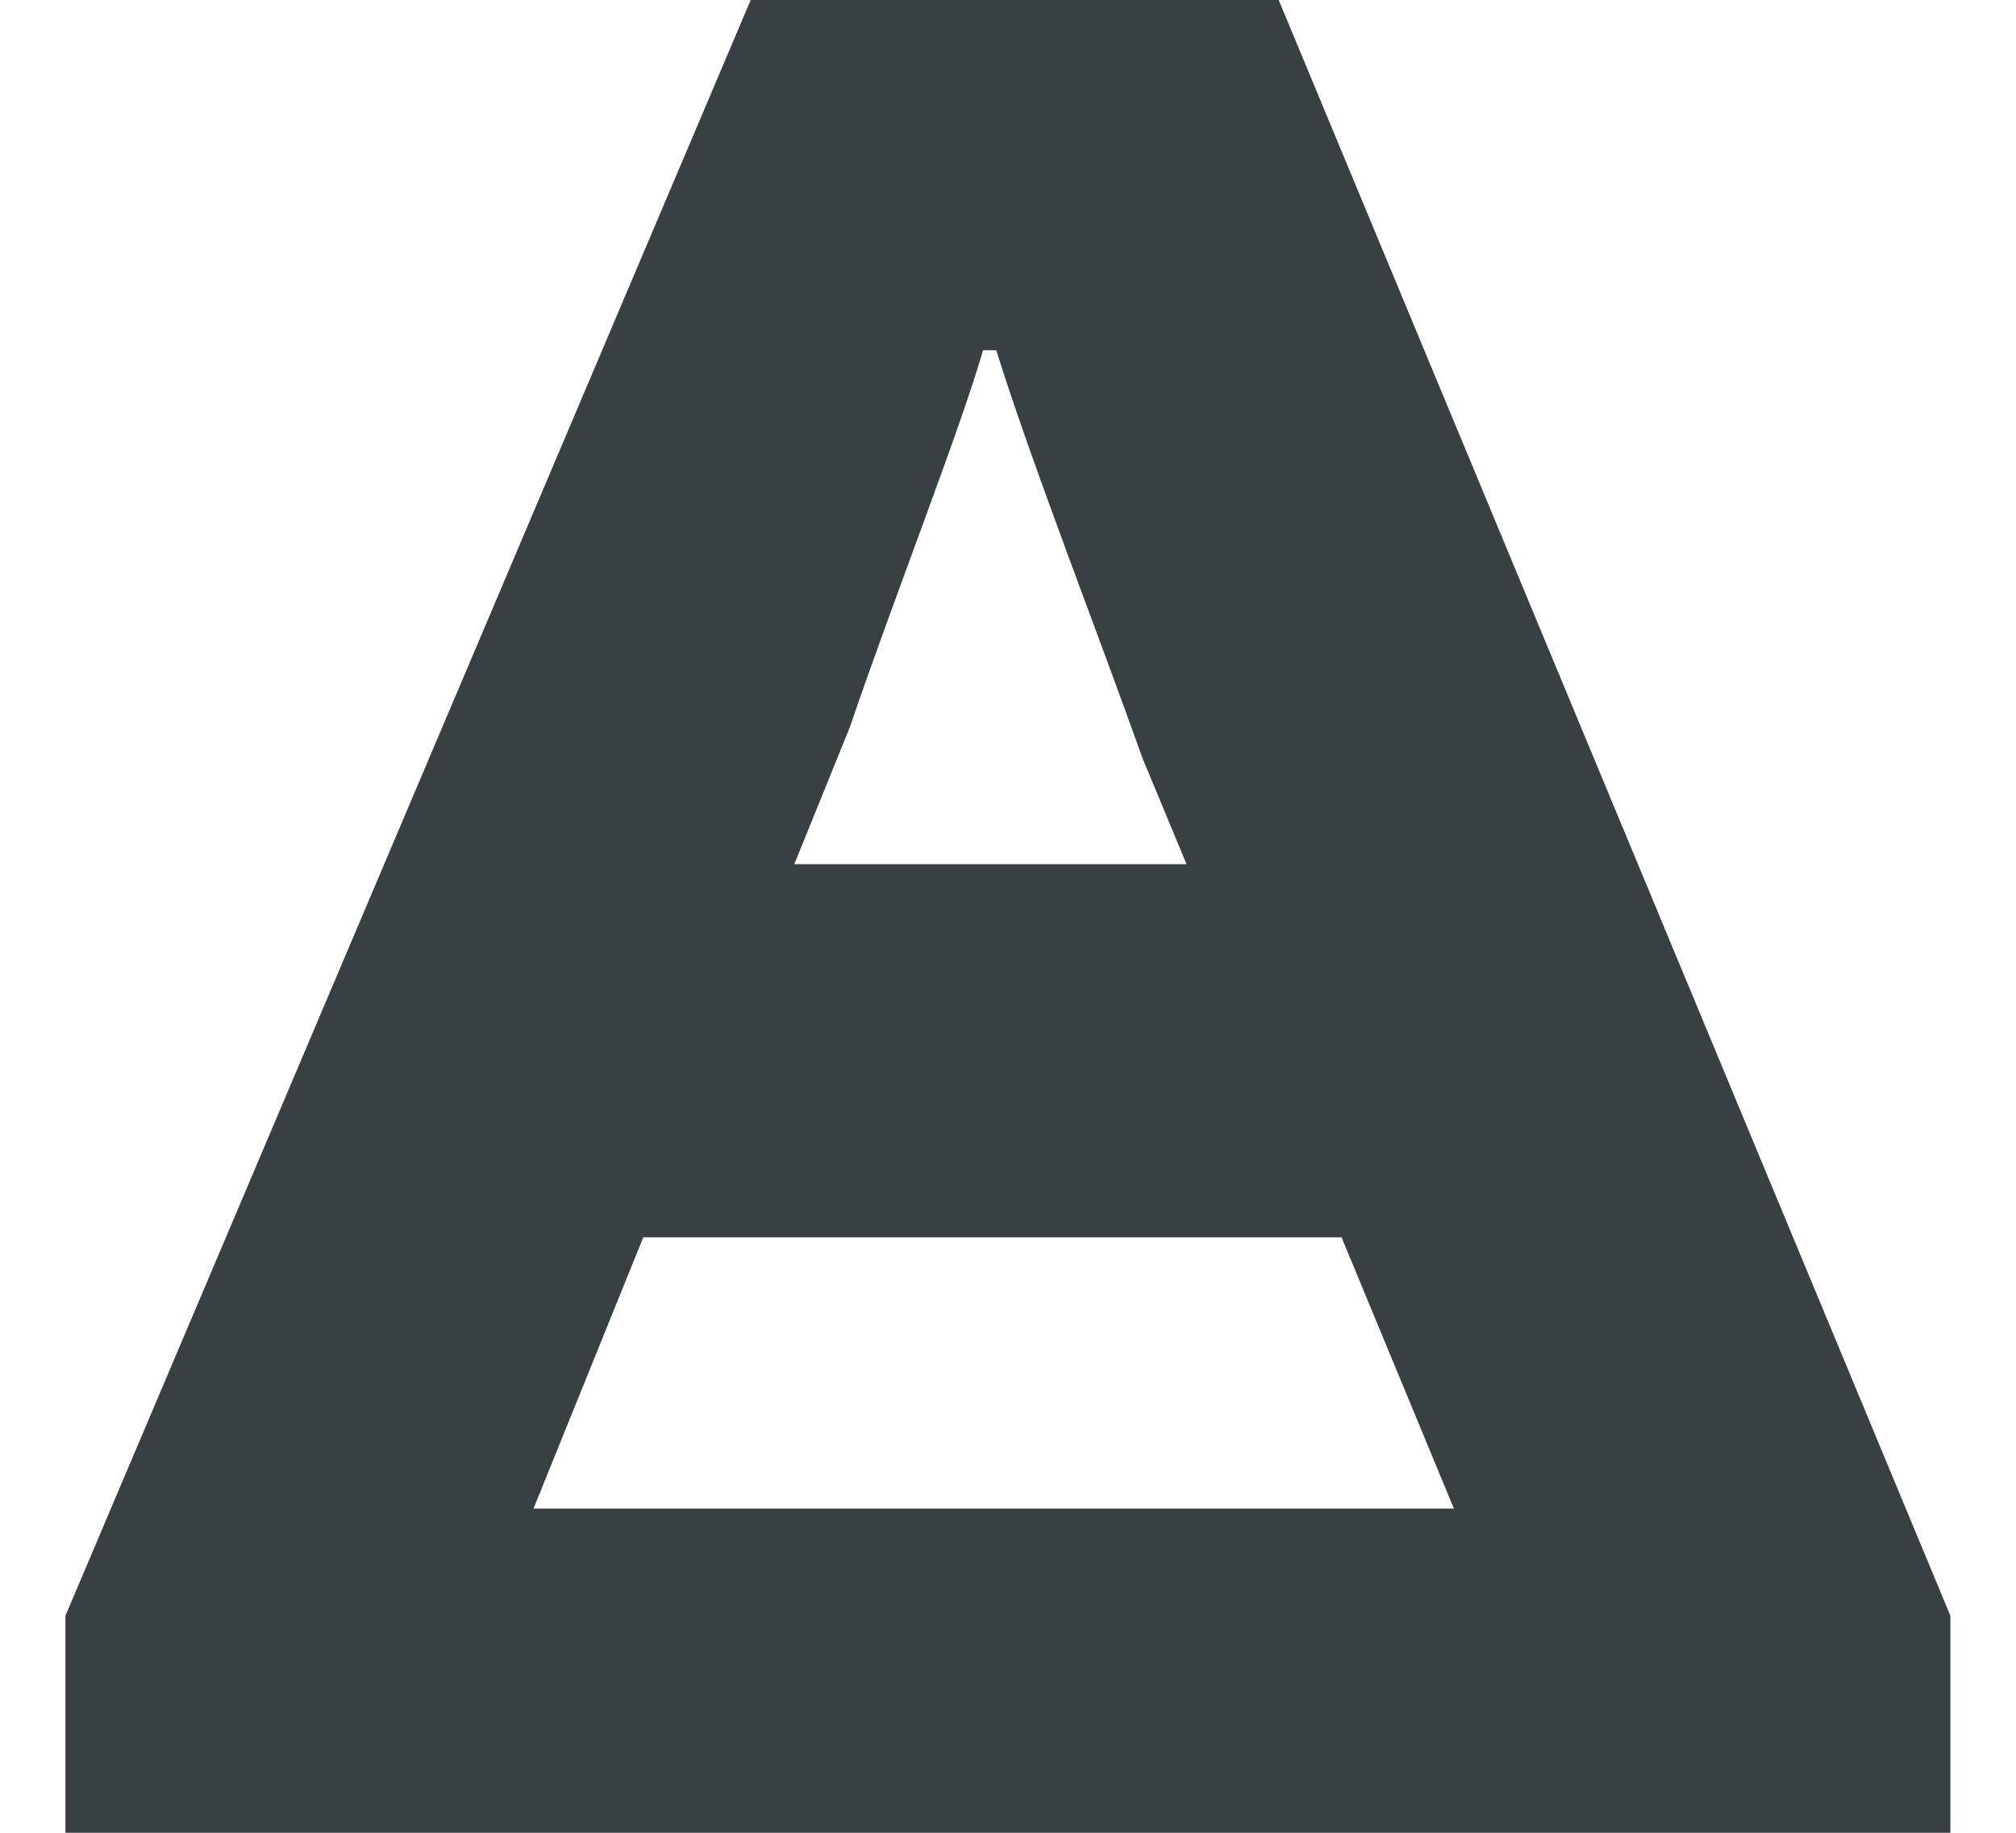 <?xml version="1.0" encoding="utf-8"?>
<!-- Generator: Adobe Illustrator 15.0.2, SVG Export Plug-In . SVG Version: 6.00 Build 0)  -->
<!DOCTYPE svg PUBLIC "-//W3C//DTD SVG 1.1//EN" "http://www.w3.org/Graphics/SVG/1.1/DTD/svg11.dtd">
<svg version="1.1" id="Layer_1" xmlns="http://www.w3.org/2000/svg" xmlns:xlink="http://www.w3.org/1999/xlink" x="0px" y="0px"
	 width="11px" height="10px" viewBox="0 0 11 10" enable-background="new 0 0 11 10" xml:space="preserve">
<g>
	<path fill="#394042" d="M6.977,0H4.096L0.357,8.816V10h10.285V8.816L6.977,0z M5.364,1.911h0.072c0.186,0.6,0.57,1.583,0.798,2.226
		l0.24,0.578H4.334l0.304-0.75C4.865,3.296,5.236,2.354,5.364,1.911z M2.911,8.231l0.599-1.48h3.81l0.613,1.48H2.911z"/>
</g>
</svg>

